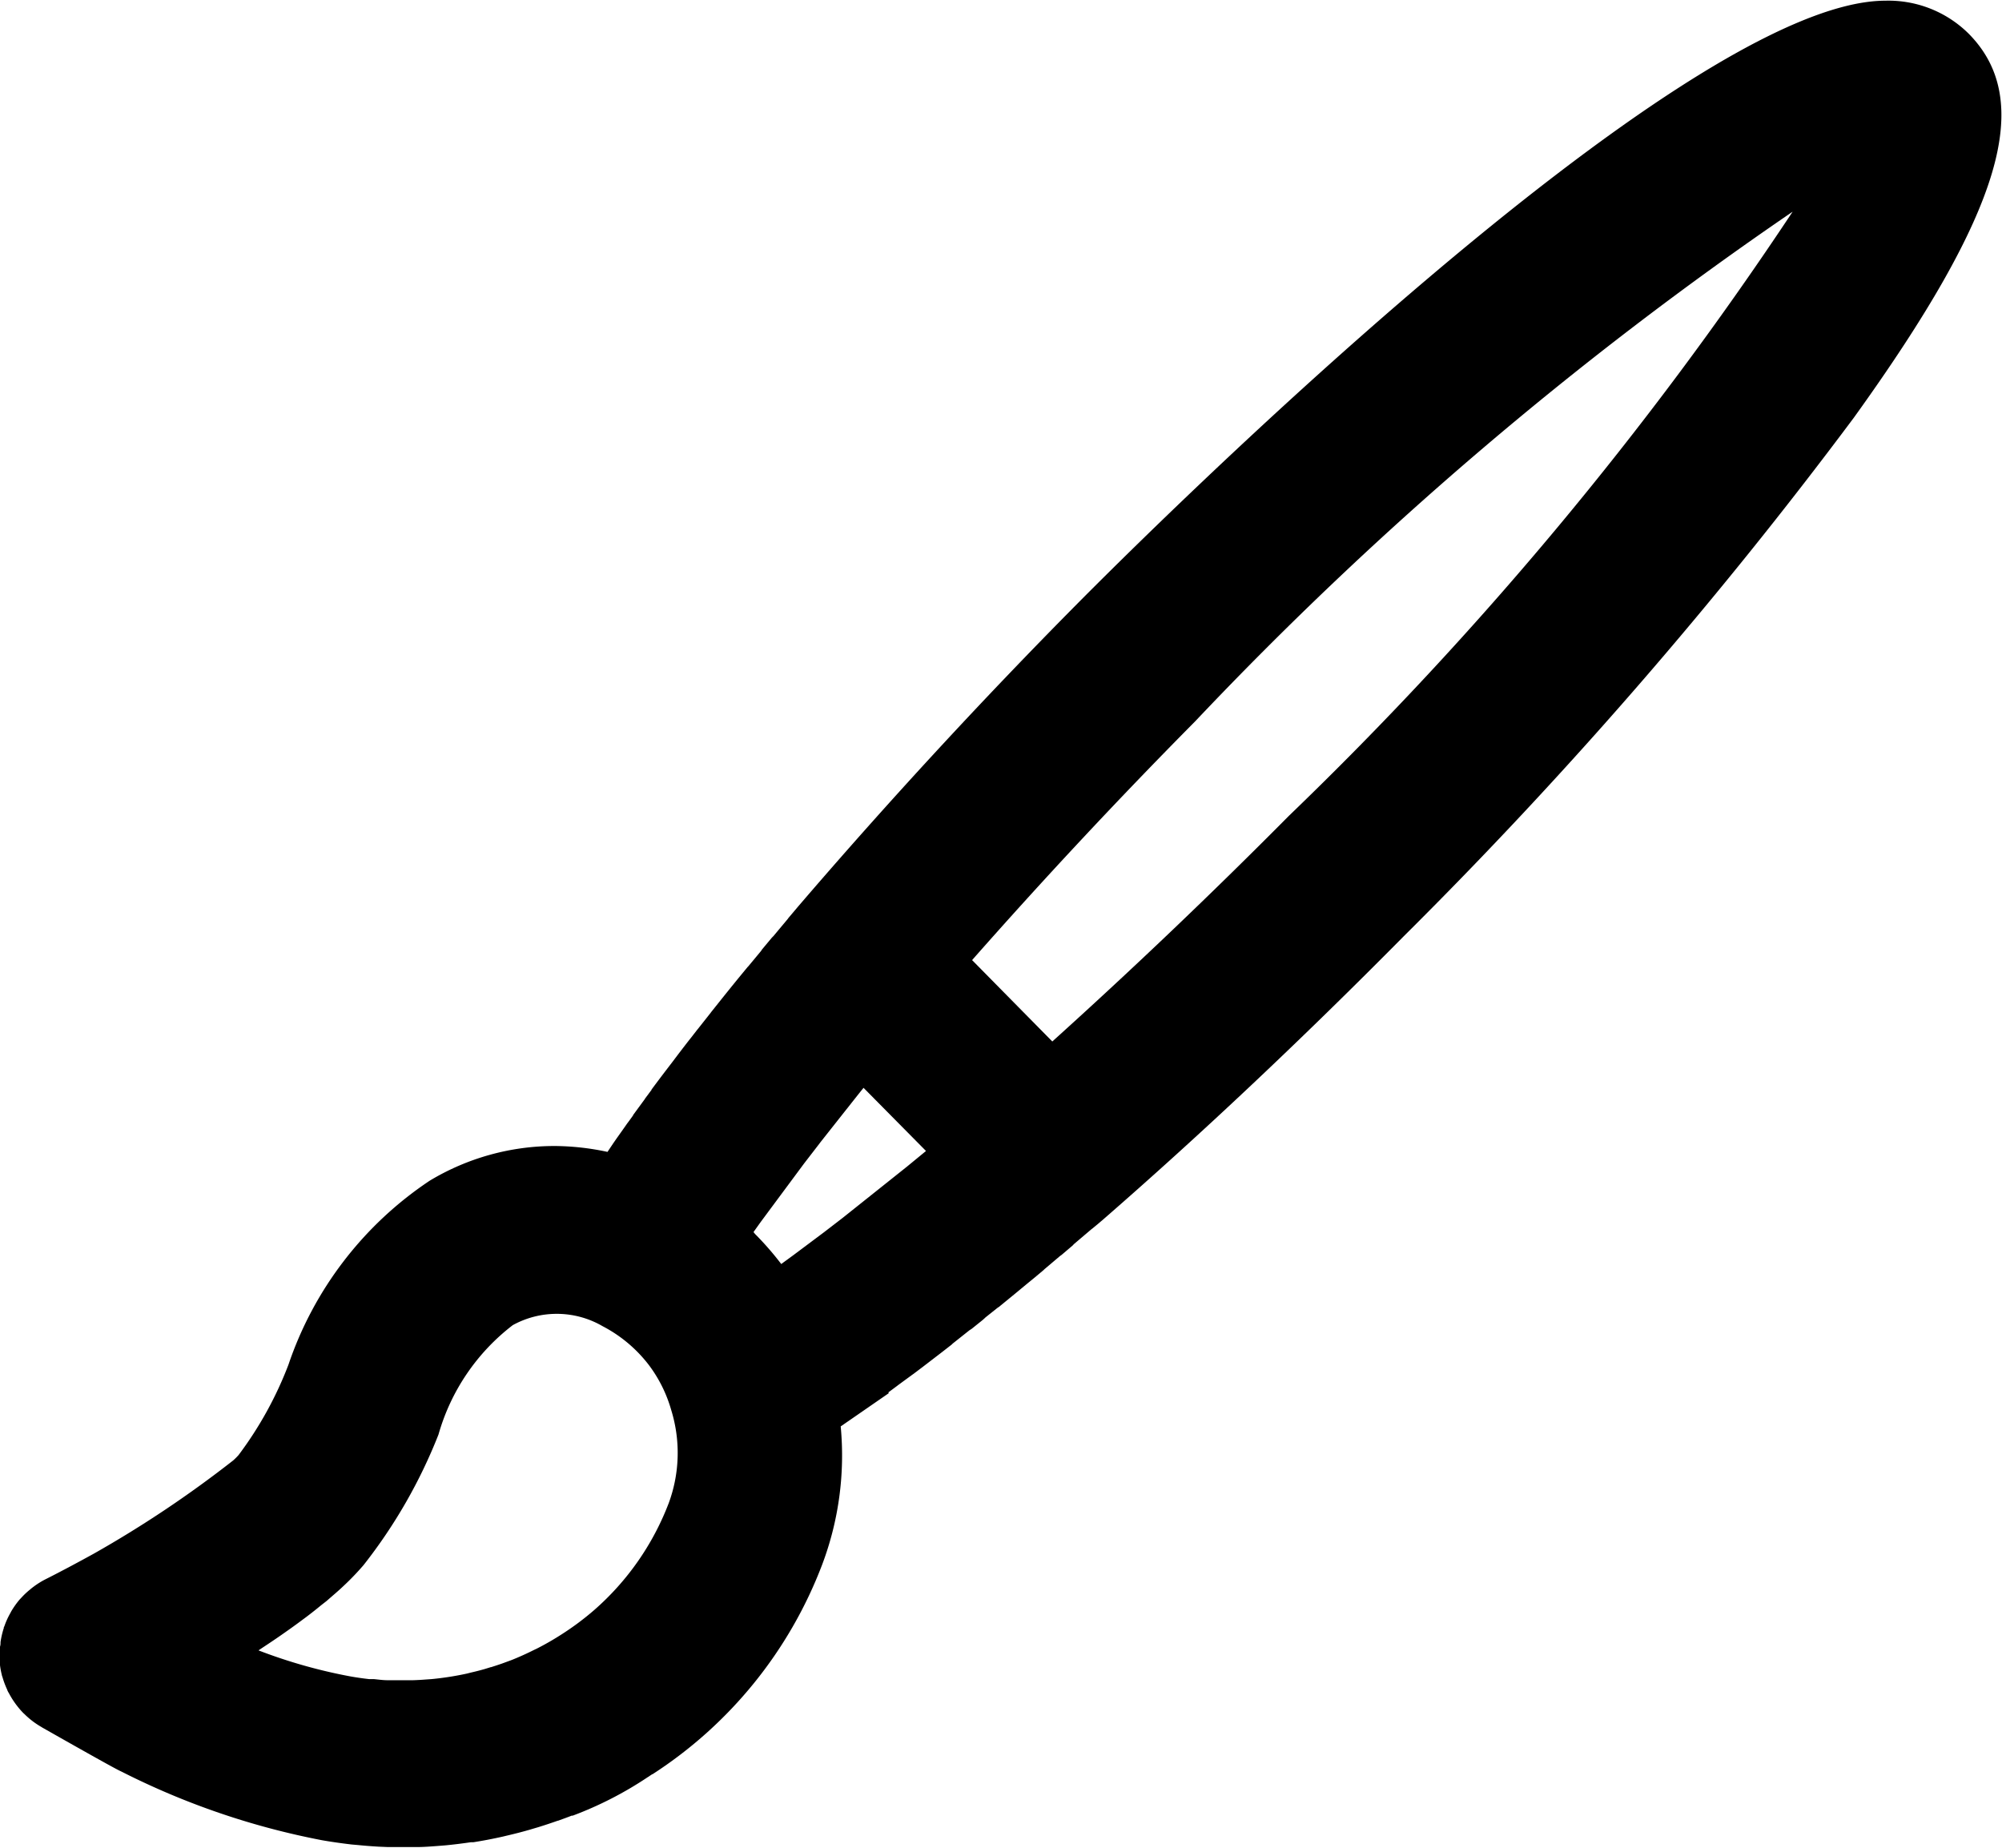 <svg xmlns="http://www.w3.org/2000/svg" width="37.437" height="34.562" viewBox="0 0 37.437 34.562" class="svg-icon menu_icon8 menu_icon">
    <path d="M36.812.628a2.13 2.13 0 0 0-1.554-.615c-3.847 0-13.956 10.112-15.1 11.265a107.9 107.9 0 0 0-5.254 5.7l-.027.033-.014.016-.121.143-.009.014-.27.323-.028.028-.181.217c-.009.011-.015.023-.023.034l-.241.29a.068.068 0 0 0-.012.012l-.15.182a46.63 46.63 0 0 0-.383.475l-.148.185-.008.012-.237.3-.008.009-.13.167-.021.026q-.156.2-.306.4l-.128.167a31.86 31.86 0 0 0-.276.367v.006l-.123.165s0 .009-.007.013l-.214.292v.006l-.087.12-.025.033c-.1.145-.205.287-.3.43l-.067.1a4.834 4.834 0 0 0-.976-.11 4.523 4.523 0 0 0-2.349.649 6.722 6.722 0 0 0-2.641 3.441 6.922 6.922 0 0 1-.933 1.69 1.177 1.177 0 0 1-.1.1 20.957 20.957 0 0 1-2.605 1.743c-.393.217-.7.376-.832.443l-.071.036a1.507 1.507 0 0 0-.23.144.9.9 0 0 0-.06.048 1.457 1.457 0 0 0-.162.152l-.034.036a1.593 1.593 0 0 0-.155.218l-.028.052a1.444 1.444 0 0 0-.1.223c0 .008-.009.016-.012.025s0 .008 0 .012a1.582 1.582 0 0 0-.062.266c0 .025 0 .05-.007.075s-.009.071-.01.108 0 .059 0 .088v.09a1.455 1.455 0 0 0 .042.256c0 .014.009.027.012.04a1.568 1.568 0 0 0 .083.223c.006.012.008.024.014.035a.33.33 0 0 0 .023.041 1.571 1.571 0 0 0 .159.245 1.484 1.484 0 0 0 .111.127l.019.017a1.524 1.524 0 0 0 .149.13l.009.007a1.541 1.541 0 0 0 .161.106l.017.011c1.274.723 1.427.8 1.484.825a14.19 14.19 0 0 0 3.743 1.281c.176.031.353.056.554.08l.126.011c.129.013.258.023.4.031h.007l.147.006h.544c.133 0 .266-.011.436-.024l.088-.007c.159-.015.319-.035.484-.059h.046c.18-.028.358-.062.554-.106l.066-.016.03-.007c.132-.031.262-.064.411-.107l.026-.008.132-.039a9.95 9.95 0 0 0 .333-.11l.024-.009h.008l.035-.013c.063-.023.131-.047.22-.082h.013a.017.017 0 0 0 .006 0 6.812 6.812 0 0 0 1.408-.723l.013-.007a.388.388 0 0 1 .033-.023l.033-.022h.006a8.088 8.088 0 0 0 3.17-3.914 5.78 5.78 0 0 0 .349-2.591l.9-.622-.01-.014.017-.012.151-.112.011-.009.273-.2.015-.01.18-.136.353-.271.185-.144.02-.02.306-.243c.017-.013.035-.022.052-.035l.194-.156a.8.8 0 0 0 .061-.055l.226-.18.025-.016.188-.154c.152-.123.3-.249.468-.385l.179-.15a.052.052 0 0 0 .01-.011l.294-.249c.01-.009.022-.015.032-.023l.209-.178c.009-.008.015-.018.024-.026l.326-.277a.121.121 0 0 1 .014-.01l.121-.1.038-.033.03-.025c1.839-1.6 3.735-3.388 5.636-5.31a87 87 0 0 0 8.418-9.7c2.775-3.855 3.389-5.927 2.145-7.183zM9.589 24.783a1.706 1.706 0 0 1 1.678.019 2.6 2.6 0 0 1 .865.725 2.567 2.567 0 0 1 .419.842 2.714 2.714 0 0 1-.046 1.743 5.046 5.046 0 0 1-1.394 2 5.218 5.218 0 0 1-.621.462q-.22.141-.45.258l-.053.025a5.46 5.46 0 0 1-.419.189l-.18.066a7.06 7.06 0 0 1-.206.068h-.006l-.113.035a4.766 4.766 0 0 1-.263.067l-.066.017a5.56 5.56 0 0 1-.664.104l-.1.007a5.022 5.022 0 0 1-.25.014h-.471c-.084 0-.169-.012-.258-.021h-.09a5.71 5.71 0 0 1-.341-.049 9.739 9.739 0 0 1-1.726-.488l.053-.036c.12-.079.237-.157.348-.234l.083-.058c.11-.077.215-.152.315-.227l.1-.074q.144-.109.273-.216l.1-.078c.114-.1.222-.19.318-.282a4.865 4.865 0 0 0 .376-.392 9.68 9.68 0 0 0 1.4-2.441 3.93 3.93 0 0 1 1.389-2.045zm7.373-2.966l-1.208.963-.325.25-.018.014-.58.434-.222.162-.03-.039-.007-.009a5.654 5.654 0 0 0-.446-.507c-.013-.013-.023-.029-.036-.042l.127-.178.01-.014.81-1.092.283-.367.02-.027.494-.625.014-.017c.1-.127.2-.254.3-.378l1.168 1.181-.354.291zm2.716-2.339l-1.5-1.522a105.055 105.055 0 0 1 4.174-4.468 68.709 68.709 0 0 1 11.17-9.529 67.308 67.308 0 0 1-9.421 11.3 109.747 109.747 0 0 1-4.423 4.219z"/>
</svg>
